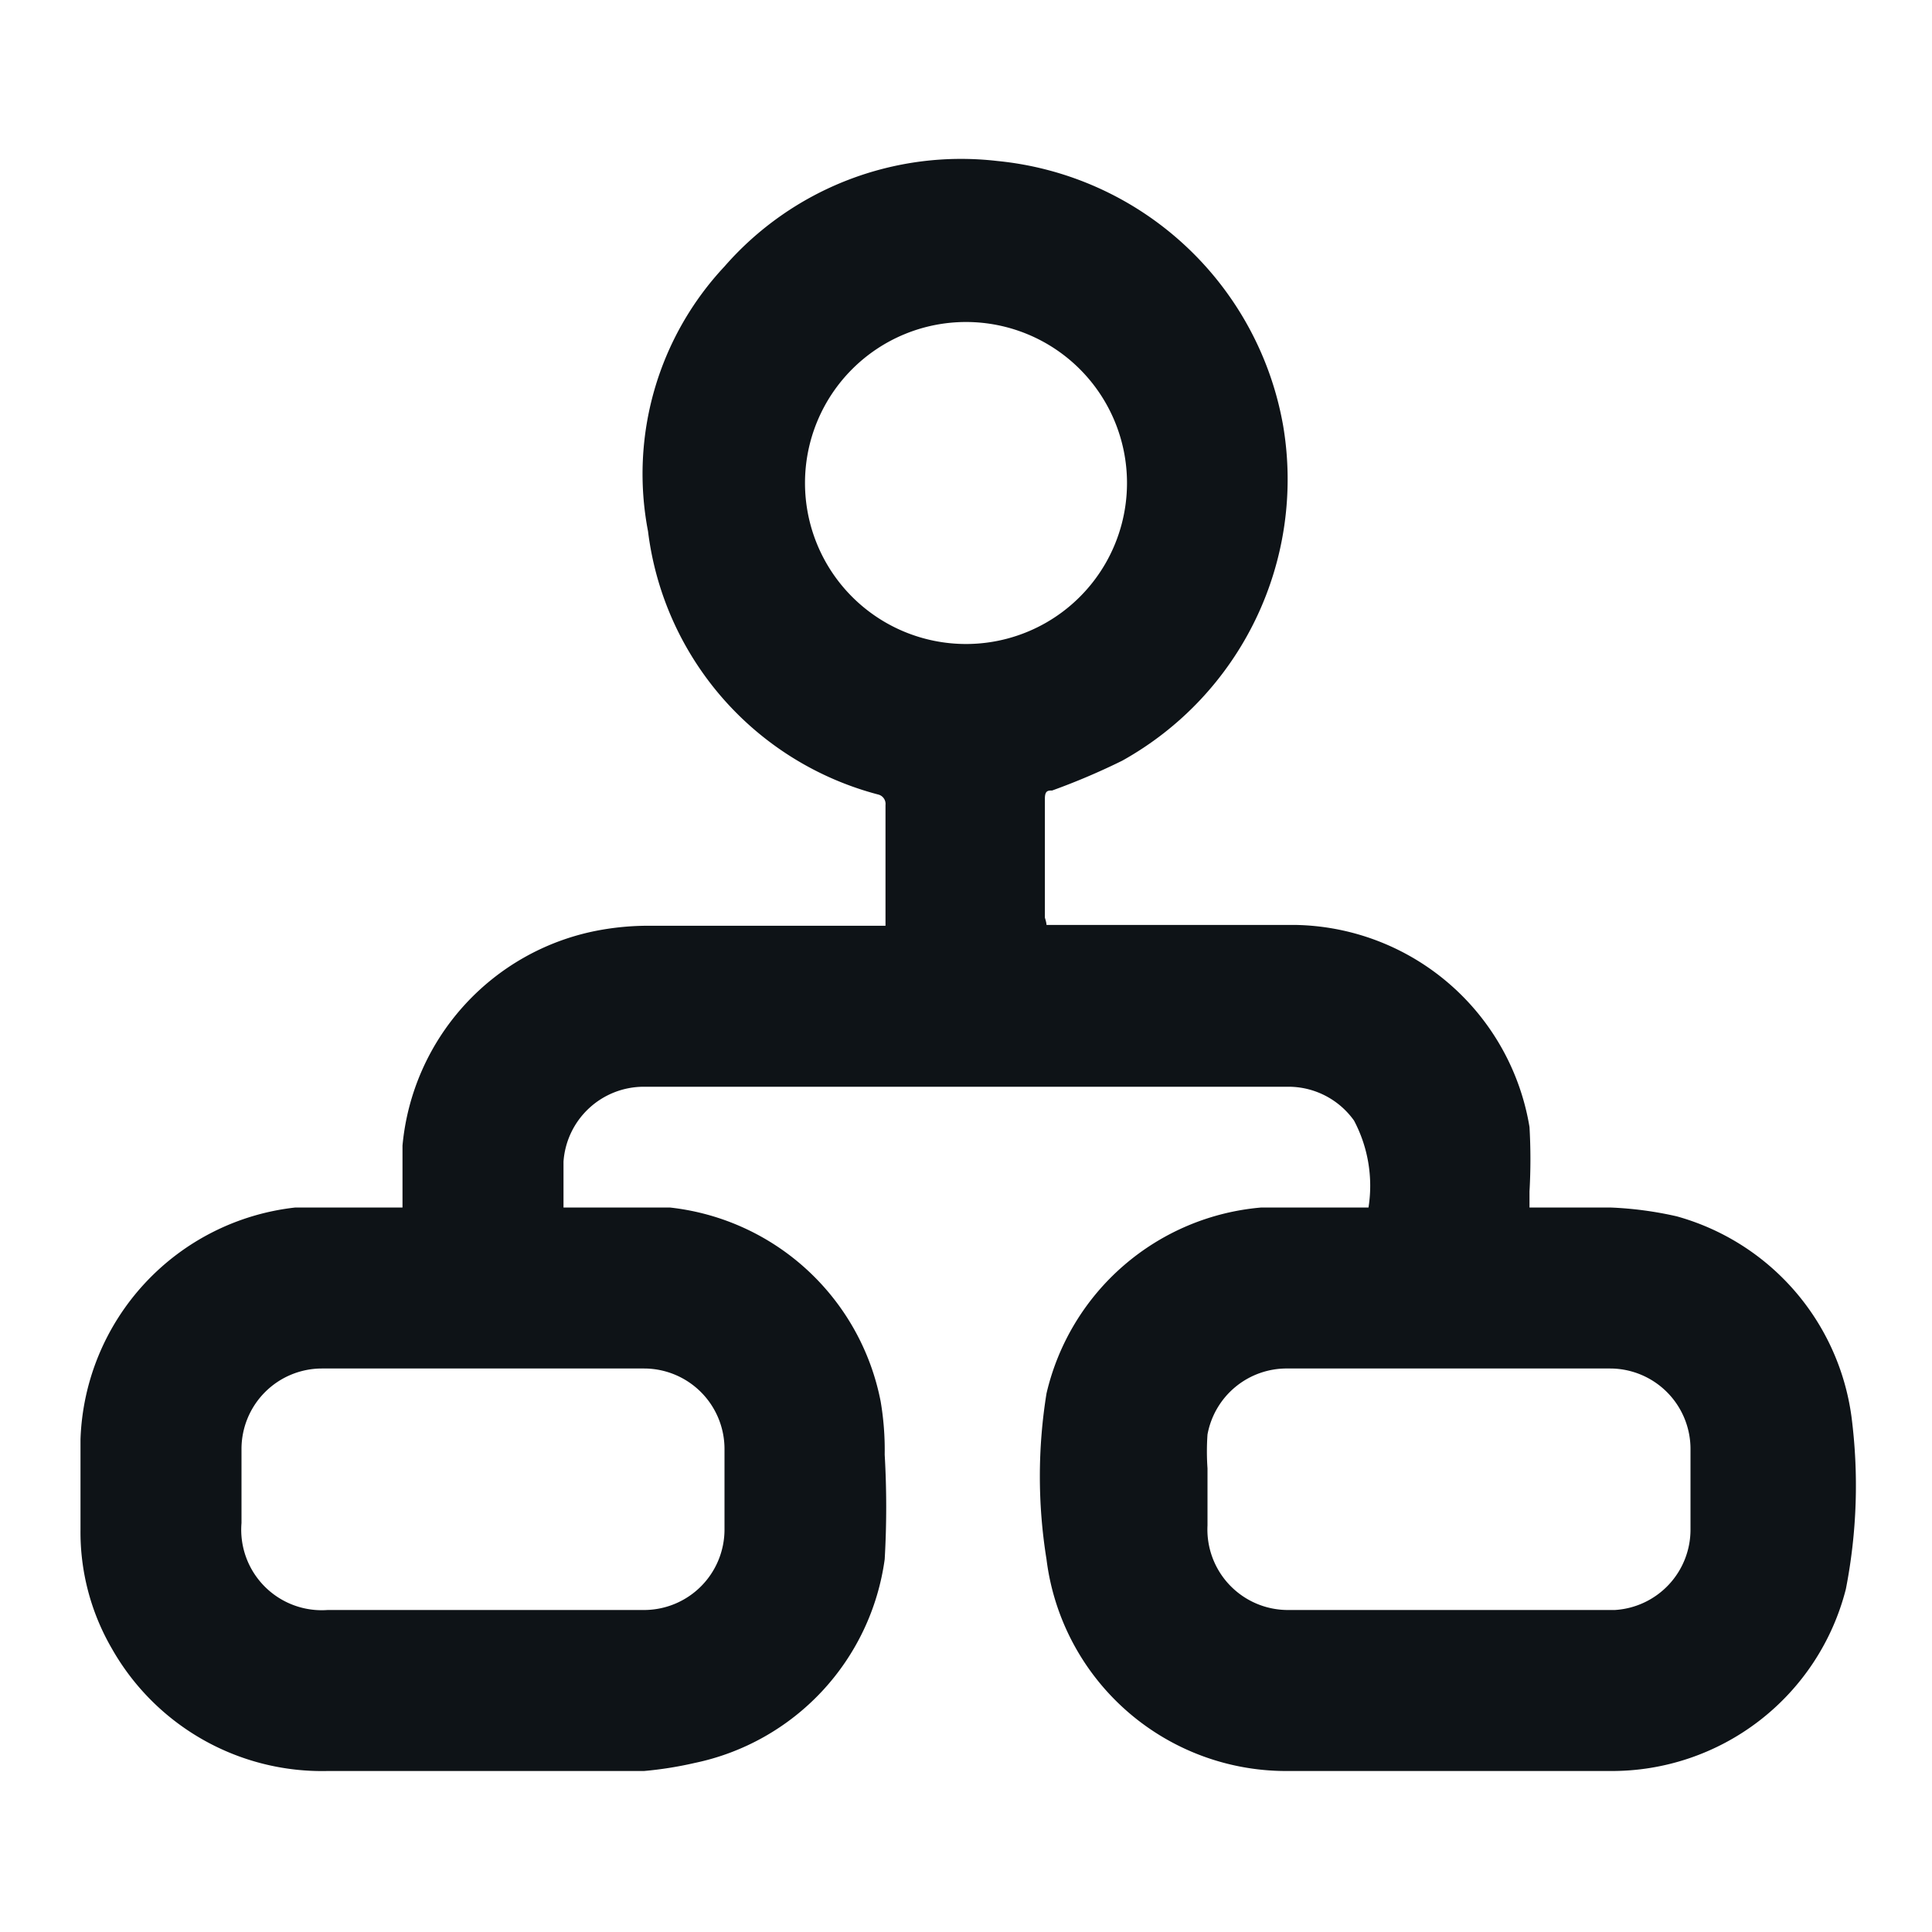 <svg xmlns="http://www.w3.org/2000/svg" viewBox="0 0 24 24"><defs><style>.cls-1{fill:#0e1317;}</style></defs><g id="Layer-168" data-name="Layer"><g id="Vrstva_237" data-name="Vrstva 237"><path class="cls-1" d="M13,11.49h.15c1,0,2,0,2.95,0A3,3,0,0,1,19,14a7,7,0,0,1,0,.8V15c.34,0,.66,0,1,0a4.49,4.49,0,0,1,.83.11A3,3,0,0,1,23,17.6a6.69,6.69,0,0,1-.07,2.14A3,3,0,0,1,20,22H16A3,3,0,0,1,13,19.37a6.47,6.47,0,0,1,0-2.06A3,3,0,0,1,15.67,15c.39,0,.78,0,1.18,0H17a1.73,1.73,0,0,0-.18-1.08,1,1,0,0,0-.8-.42H8a1,1,0,0,0-1,.93c0,.18,0,.37,0,.57h.13c.4,0,.8,0,1.19,0a3,3,0,0,1,2.62,2.41,3.6,3.6,0,0,1,.05.66,11.28,11.28,0,0,1,0,1.3,3,3,0,0,1-2.36,2.53A4.62,4.62,0,0,1,8,22H4.07a3,3,0,0,1-2.68-1.52A2.88,2.88,0,0,1,1,19c0-.38,0-.75,0-1.12A3,3,0,0,1,3.67,15c.4,0,.8,0,1.2,0H5c0-.27,0-.52,0-.77a3,3,0,0,1,2.42-2.67,3.39,3.39,0,0,1,.64-.06H11s0-.08,0-.11V10a.12.12,0,0,0-.09-.13A3.87,3.87,0,0,1,8.05,6.6,3.77,3.77,0,0,1,9,3.31,3.9,3.9,0,0,1,12.39,2a4,4,0,0,1,3.55,3.29,4,4,0,0,1-2,4.16,8.41,8.41,0,0,1-.87.37c-.05,0-.09,0-.09.1v1.48S13,11.46,13,11.49ZM6,20H8a1,1,0,0,0,1-1V18a1,1,0,0,0-1-1H4a1,1,0,0,0-1,1v.92A1,1,0,0,0,4.07,20Zm12,0h0c.69,0,1.37,0,2.06,0A1,1,0,0,0,21,19V18a1,1,0,0,0-1-1H16a1,1,0,0,0-1,.82,3,3,0,0,0,0,.42v.71A1,1,0,0,0,16,20ZM14,6a2,2,0,1,0-2,2A2,2,0,0,0,14,6Z"/></g></g></svg>